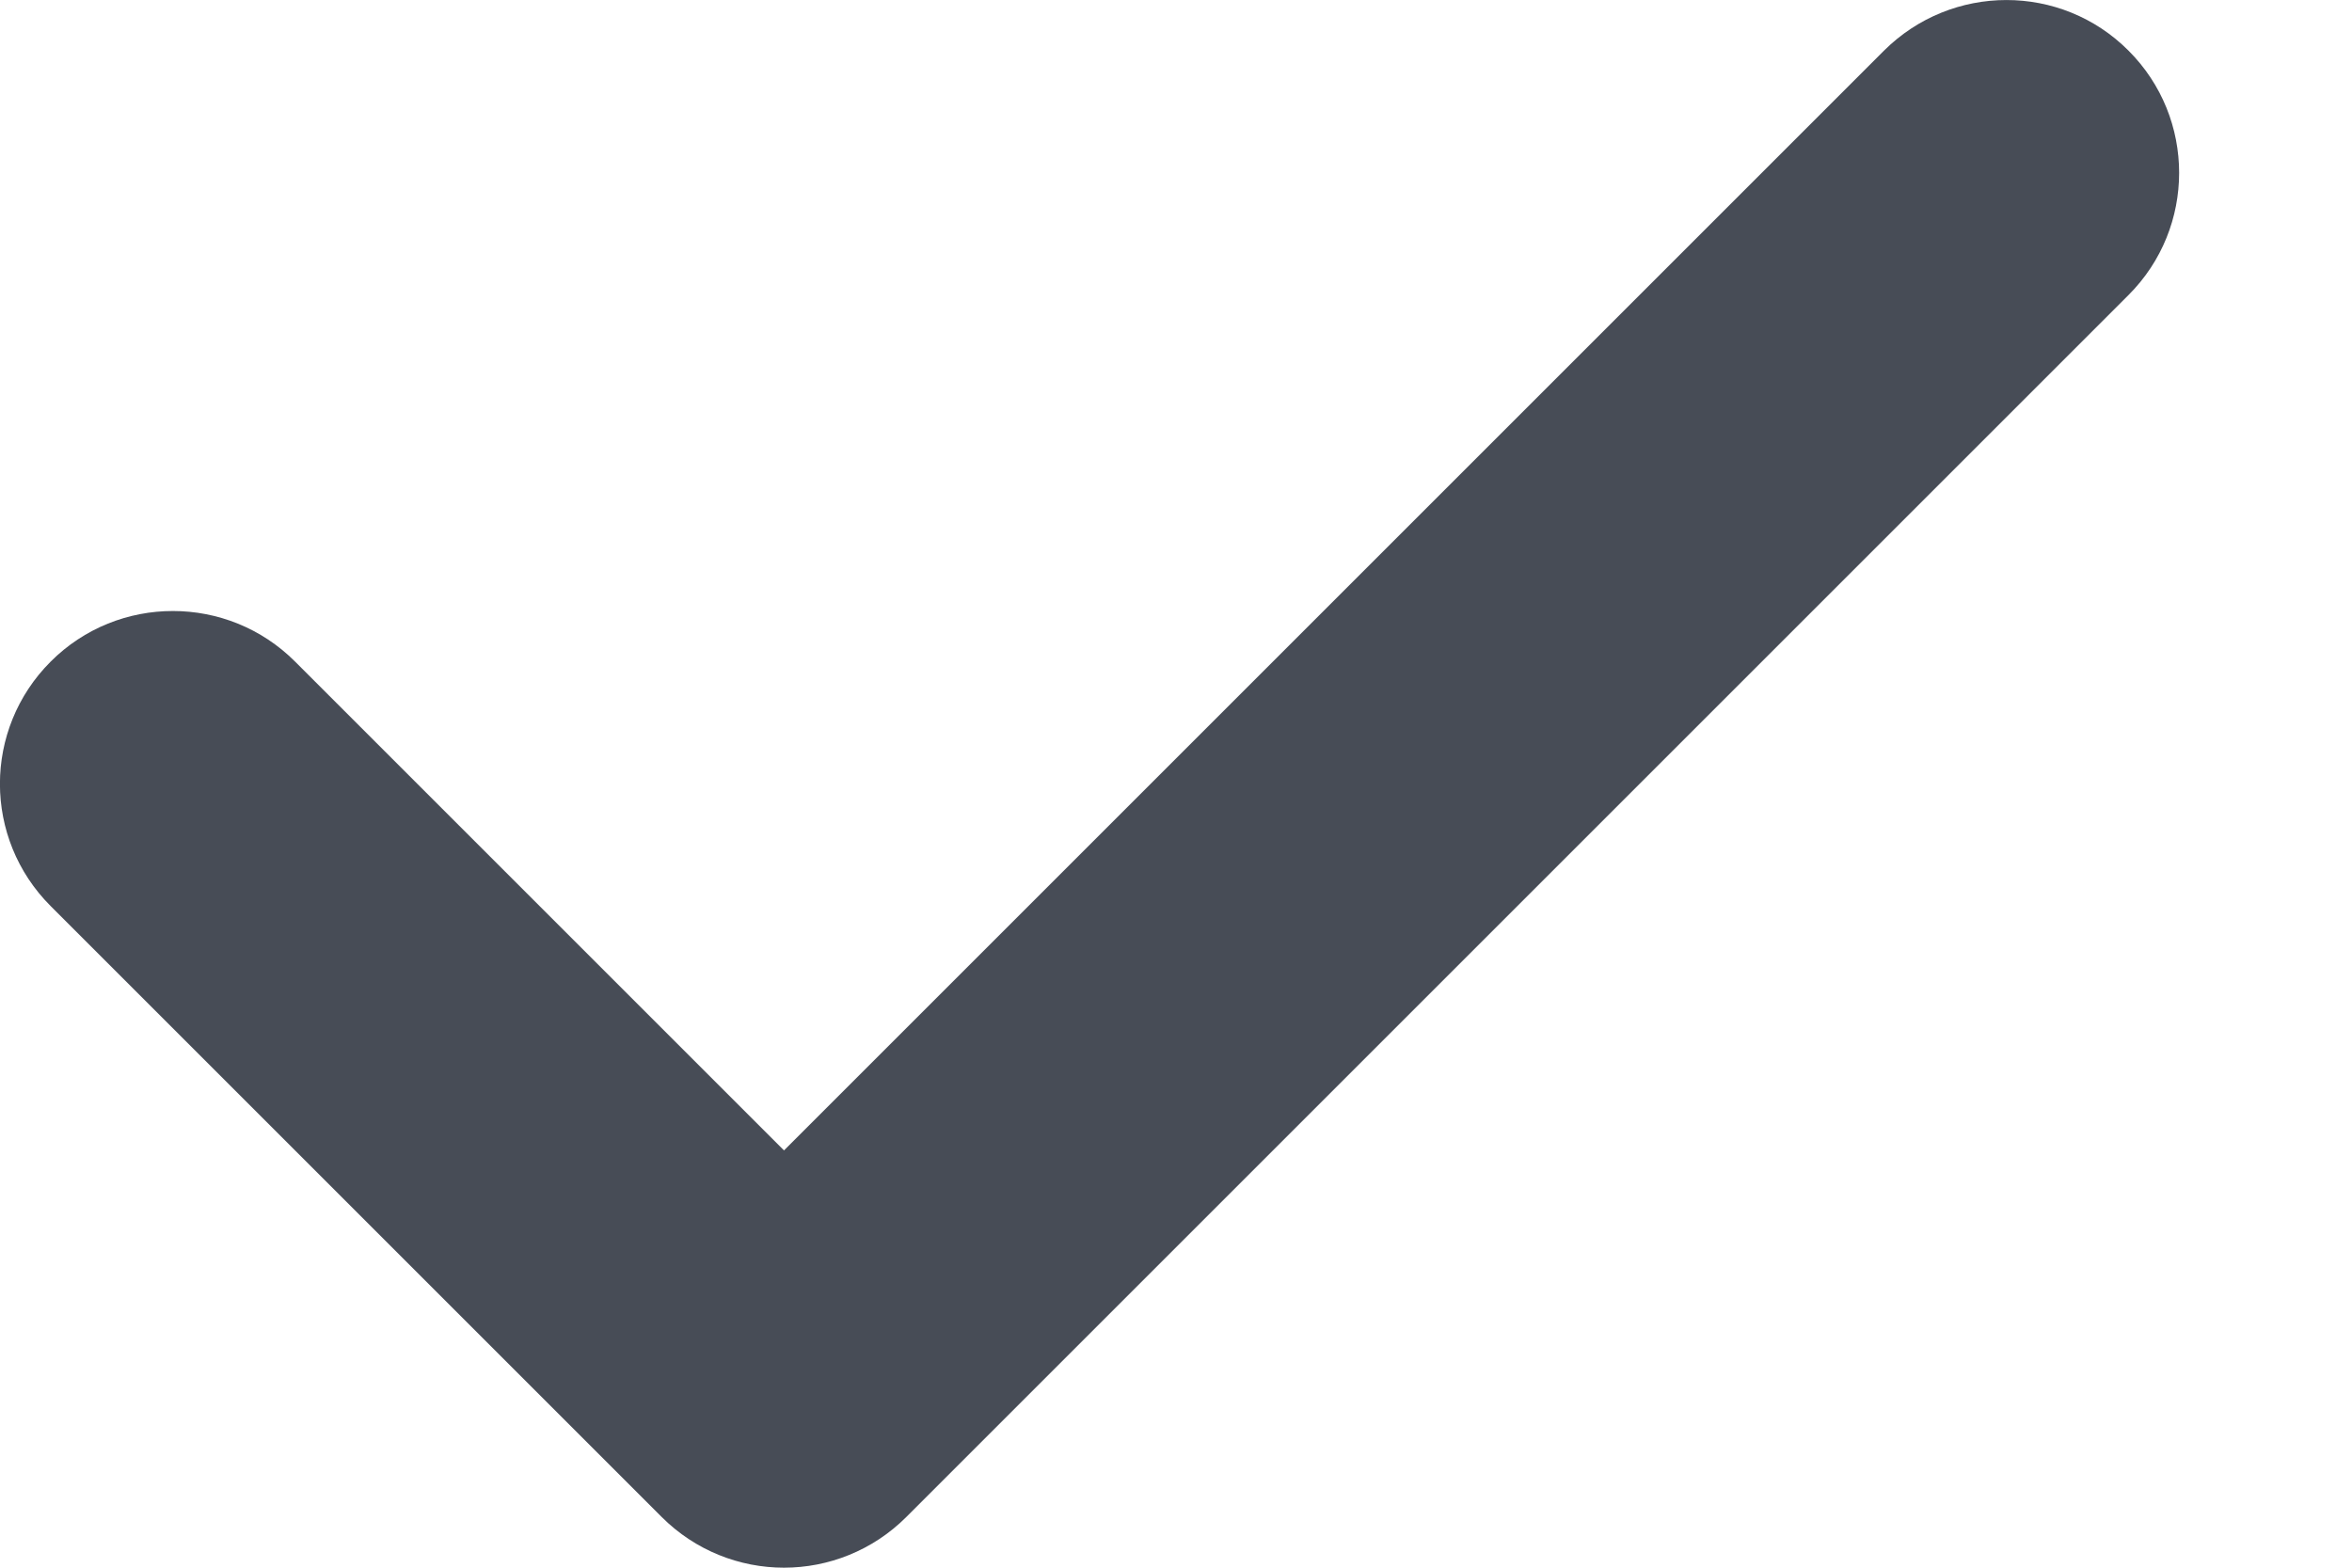 <svg width="9" height="6" viewBox="0 0 9 6" fill="none" xmlns="http://www.w3.org/2000/svg">
<path d="M8.145 0.194C7.887 -0.065 7.468 -0.064 7.209 0.194L3 4.403L1.129 2.532C0.871 2.274 0.452 2.274 0.194 2.532C-0.065 2.791 -0.065 3.209 0.194 3.468L2.532 5.806C2.661 5.935 2.831 6 3 6C3.169 6 3.339 5.935 3.468 5.806L8.145 1.129C8.403 0.871 8.403 0.452 8.145 0.194Z" fill="#474C56"/>
</svg>
